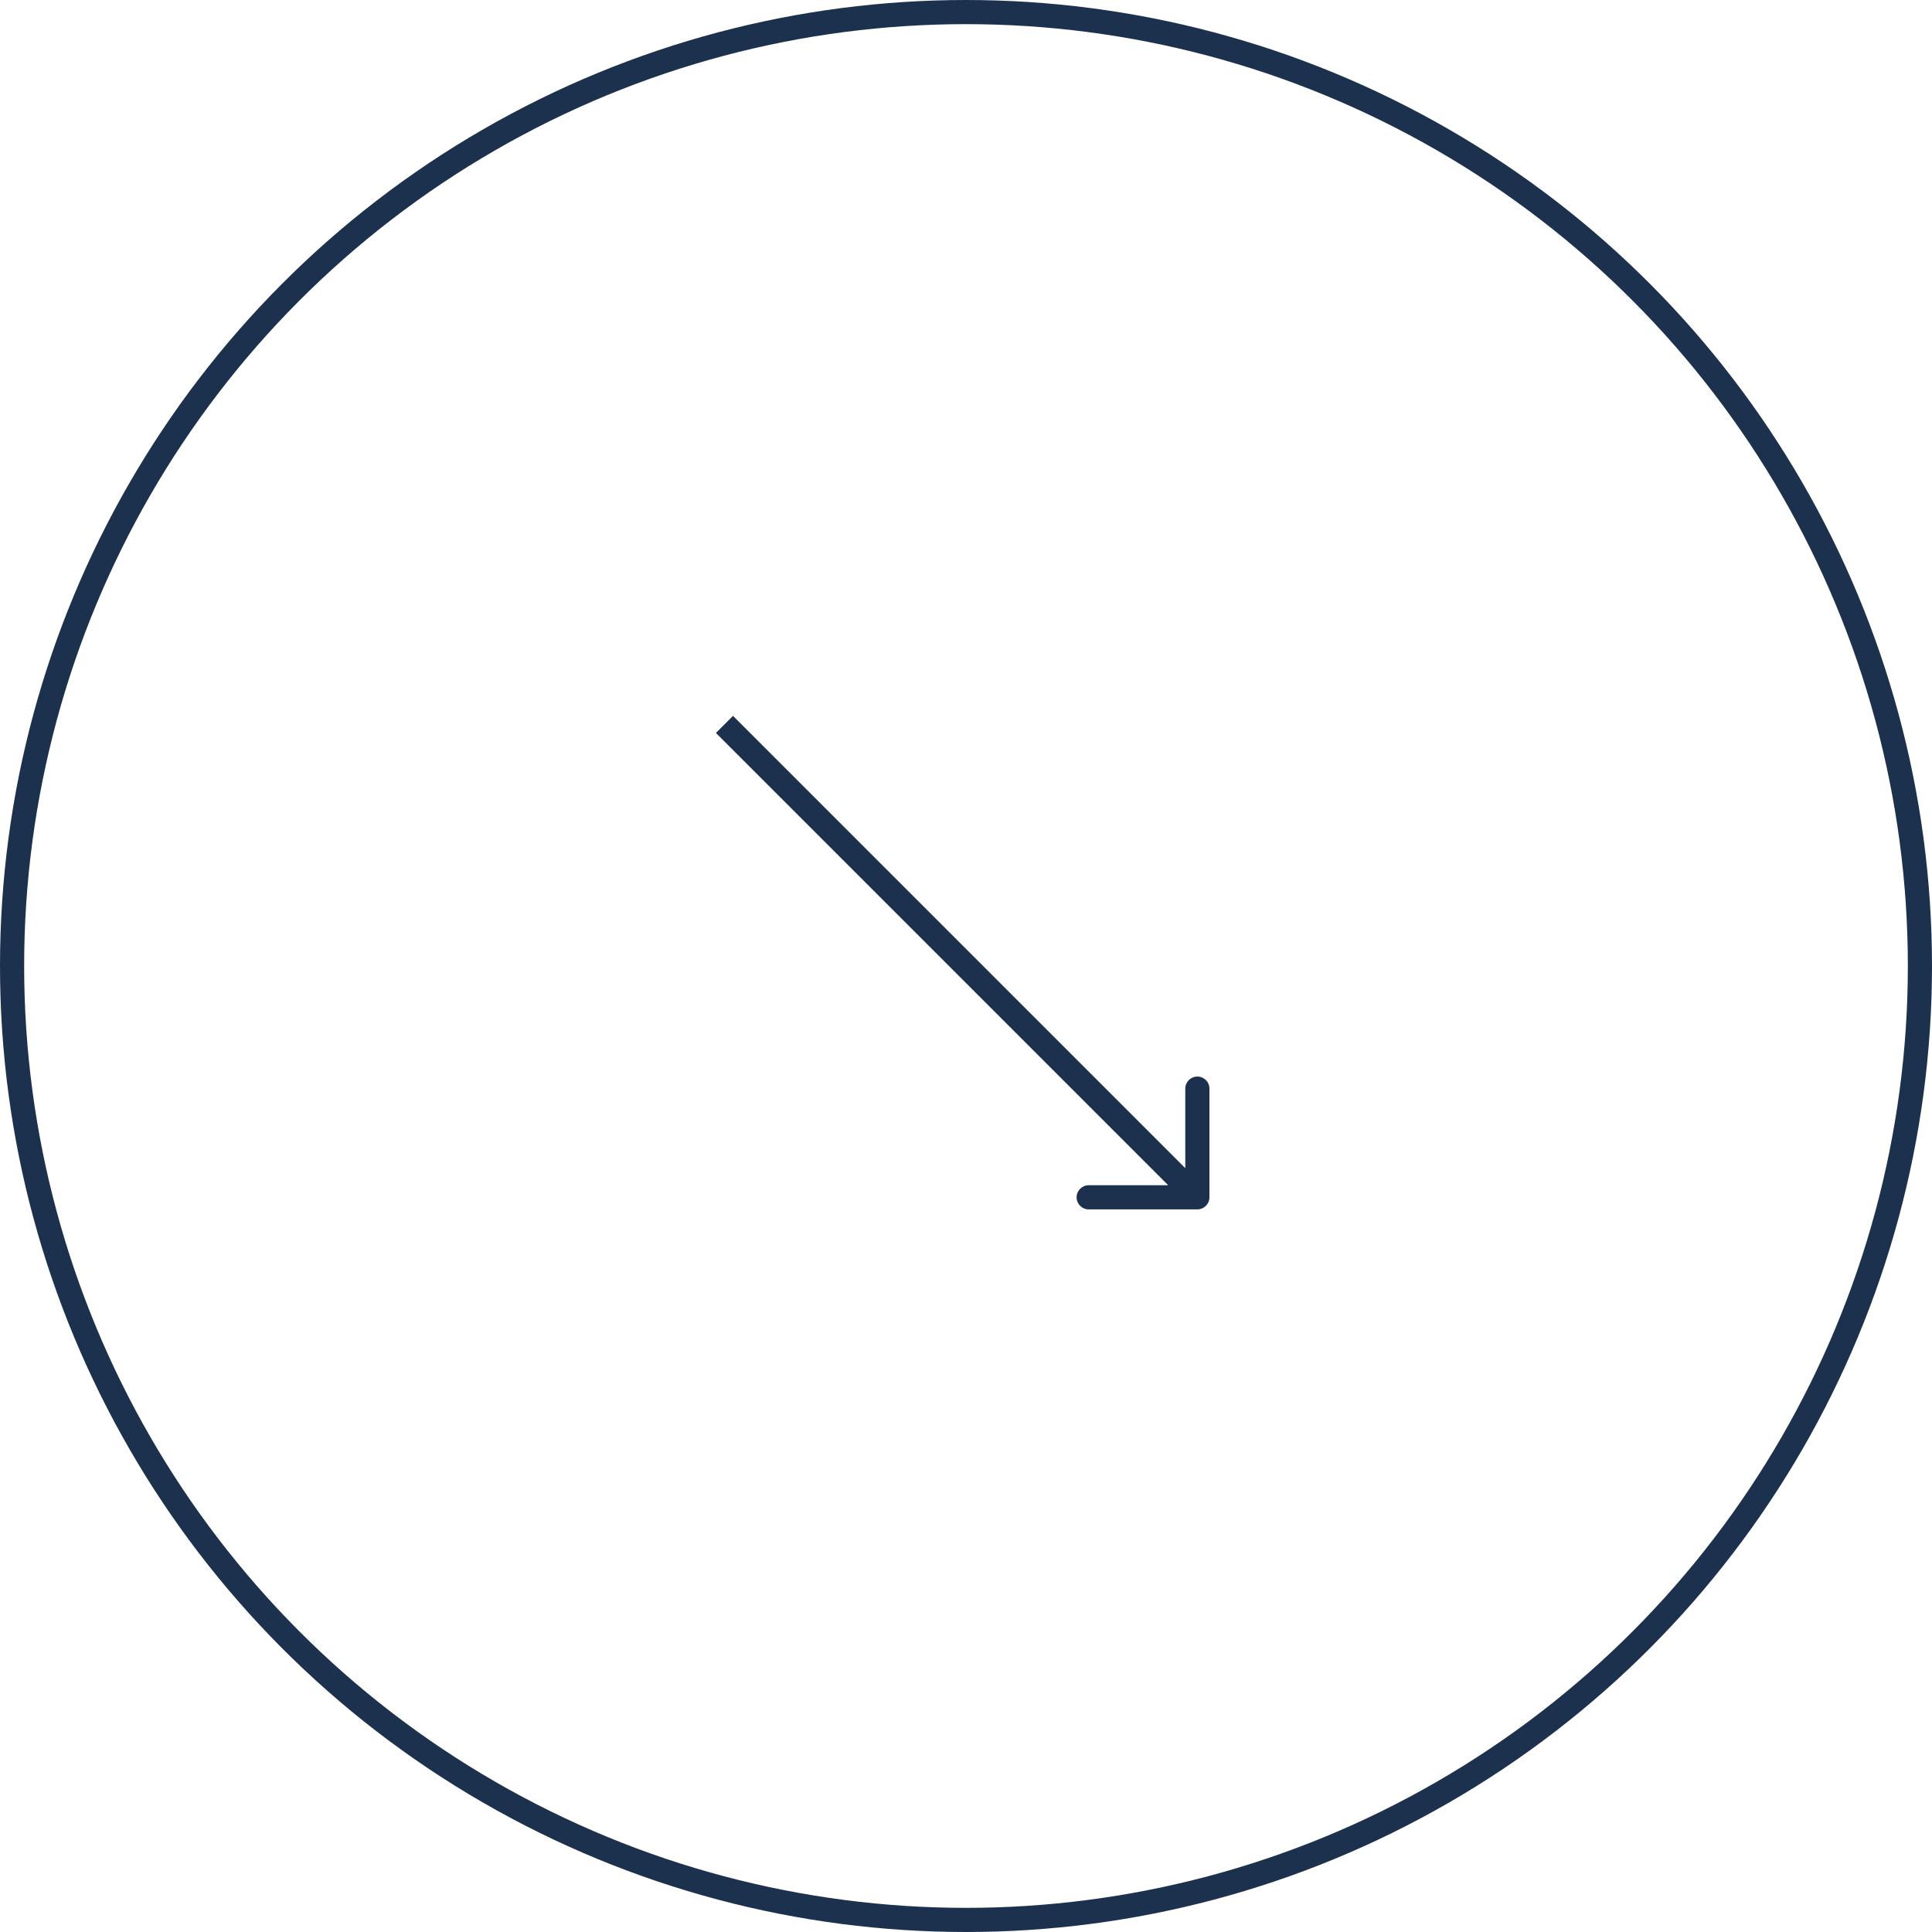 <svg width="80" height="80" viewBox="0 0 80 80" fill="none" xmlns="http://www.w3.org/2000/svg">
<circle cx="40" cy="40" r="39.5" stroke="#1C314E"/>
<path d="M49.58 50.078C49.856 50.078 50.08 49.854 50.08 49.578L50.08 45.078C50.08 44.801 49.856 44.578 49.58 44.578C49.303 44.578 49.08 44.801 49.08 45.078L49.08 49.078L45.08 49.078C44.803 49.078 44.58 49.301 44.58 49.578C44.58 49.854 44.803 50.078 45.08 50.078L49.58 50.078ZM29.645 30.35L49.226 49.931L49.933 49.224L30.352 29.642L29.645 30.35Z" fill="#1C314E"/>
</svg>
